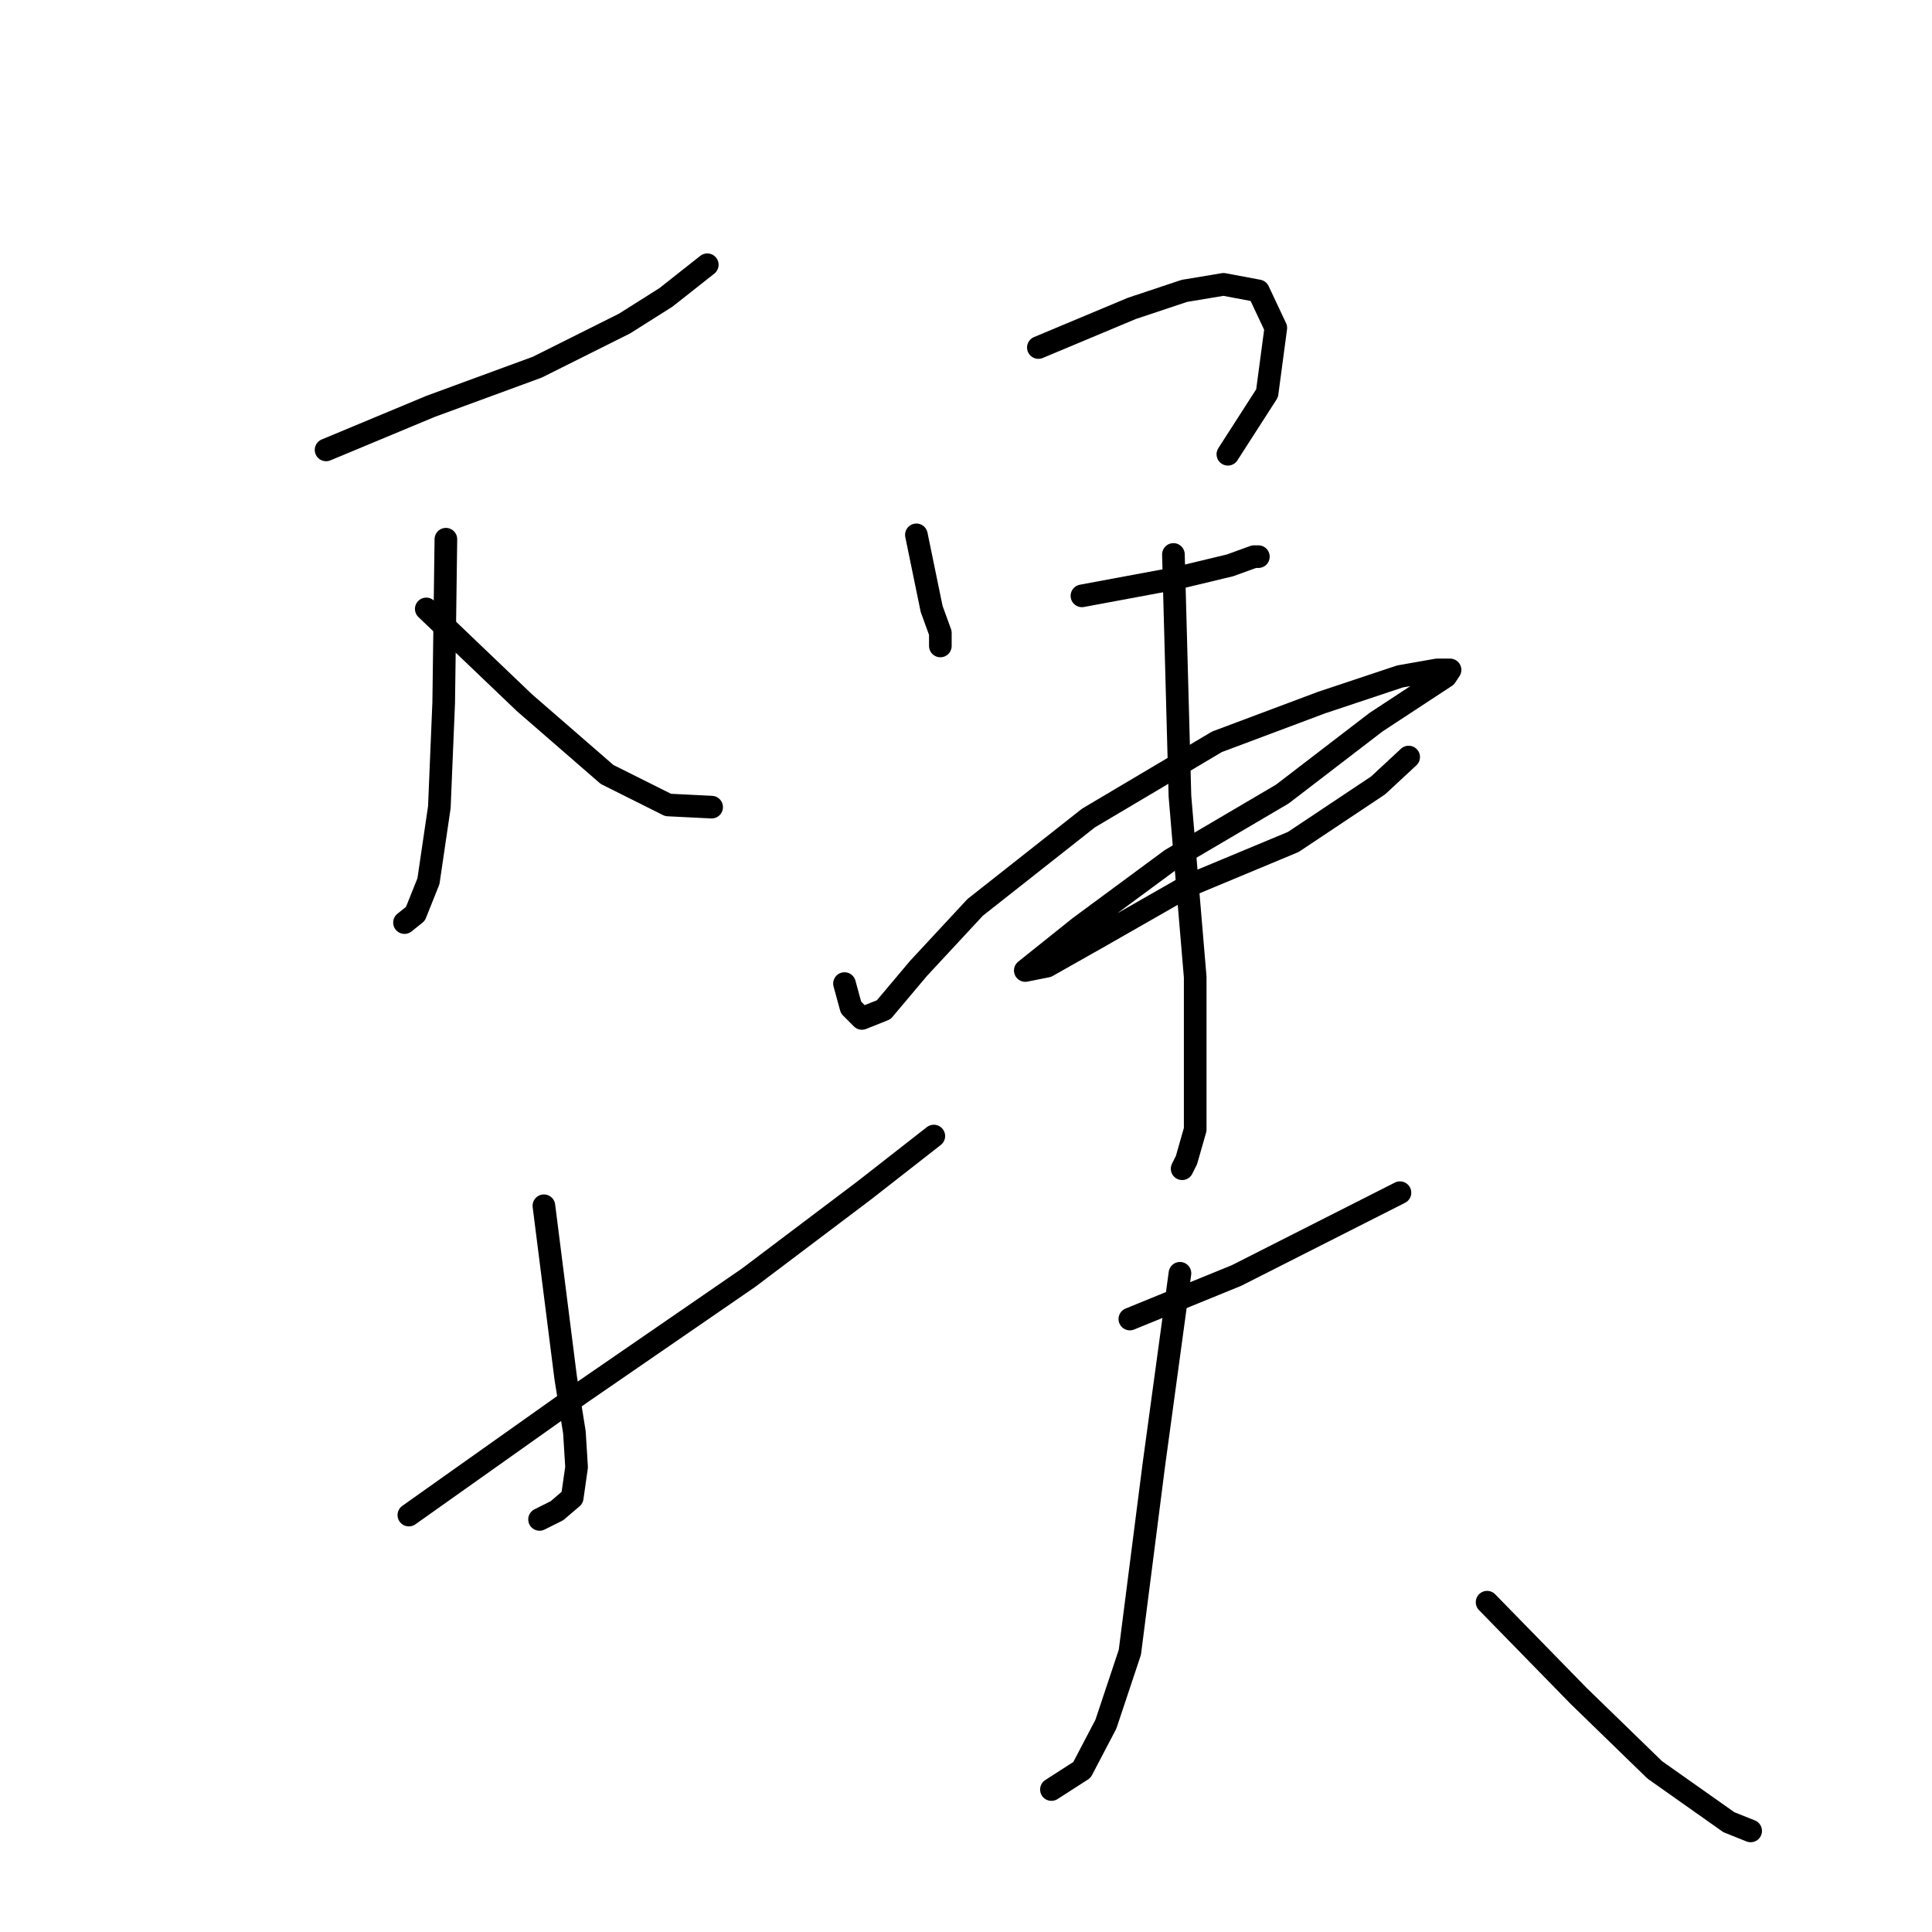 <?xml version="1.0" standalone="no"?>
    <svg width="256" height="256" xmlns="http://www.w3.org/2000/svg" version="1.1">
    <polyline stroke="black" stroke-width="3" stroke-linecap="round" fill="transparent" stroke-linejoin="round" points="43.207 59.615 57.062 53.842 71.204 48.647 82.75 42.874 88.234 39.411 93.718 35.081 93.718 35.081 " />
        <polyline stroke="black" stroke-width="3" stroke-linecap="round" fill="transparent" stroke-linejoin="round" points="59.082 71.449 58.793 93.096 58.216 106.95 56.773 116.764 55.041 121.093 53.598 122.247 53.598 122.247 " />
        <polyline stroke="black" stroke-width="3" stroke-linecap="round" fill="transparent" stroke-linejoin="round" points="56.484 80.685 69.473 93.096 80.441 102.621 88.522 106.662 94.295 106.95 94.295 106.95 " />
        <polyline stroke="black" stroke-width="3" stroke-linecap="round" fill="transparent" stroke-linejoin="round" points="72.07 159.769 74.957 182.571 76.111 189.787 76.4 194.405 75.823 198.446 73.802 200.177 71.493 201.332 71.493 201.332 " />
        <polyline stroke="black" stroke-width="3" stroke-linecap="round" fill="transparent" stroke-linejoin="round" points="54.175 200.755 76.977 184.591 99.202 169.294 114.499 157.749 123.735 150.533 123.735 150.533 " />
        <polyline stroke="black" stroke-width="3" stroke-linecap="round" fill="transparent" stroke-linejoin="round" points="121.426 70.871 123.446 80.685 124.601 83.86 124.601 85.592 124.601 85.592 " />
        <polyline stroke="black" stroke-width="3" stroke-linecap="round" fill="transparent" stroke-linejoin="round" points="137.589 46.049 150 40.854 156.927 38.545 162.123 37.679 166.741 38.545 169.05 43.452 167.895 52.111 162.7 60.192 162.7 60.192 " />
        <polyline stroke="black" stroke-width="3" stroke-linecap="round" fill="transparent" stroke-linejoin="round" points="143.362 78.953 155.773 76.644 162.989 74.912 166.163 73.758 166.741 73.758 166.741 73.758 " />
        <polyline stroke="black" stroke-width="3" stroke-linecap="round" fill="transparent" stroke-linejoin="round" points="111.901 130.329 112.767 133.504 114.21 134.947 117.097 133.793 121.715 128.309 129.219 120.227 144.228 108.393 161.257 98.291 175.111 93.096 185.502 89.632 190.408 88.767 192.14 88.767 191.563 89.632 182.327 95.694 169.916 105.218 155.196 113.877 143.073 122.825 135.857 128.597 138.744 128.02 145.382 124.268 157.505 117.341 171.359 111.568 182.615 104.064 186.656 100.312 186.656 100.312 " />
        <polyline stroke="black" stroke-width="3" stroke-linecap="round" fill="transparent" stroke-linejoin="round" points="155.484 73.469 156.35 105.507 158.37 129.463 158.37 144.183 158.37 149.667 157.216 153.708 156.639 154.863 156.639 154.863 " />
        <polyline stroke="black" stroke-width="3" stroke-linecap="round" fill="transparent" stroke-linejoin="round" points="149.712 174.778 163.854 169.005 185.502 158.038 185.502 158.038 " />
        <polyline stroke="black" stroke-width="3" stroke-linecap="round" fill="transparent" stroke-linejoin="round" points="156.35 168.717 152.887 194.116 149.712 218.938 146.537 228.463 143.362 234.524 139.321 237.122 139.321 237.122 " />
        <polyline stroke="black" stroke-width="3" stroke-linecap="round" fill="transparent" stroke-linejoin="round" points="197.047 212.3 209.169 224.711 219.271 234.524 229.085 241.451 231.971 242.606 231.971 242.606 " />
        </svg>